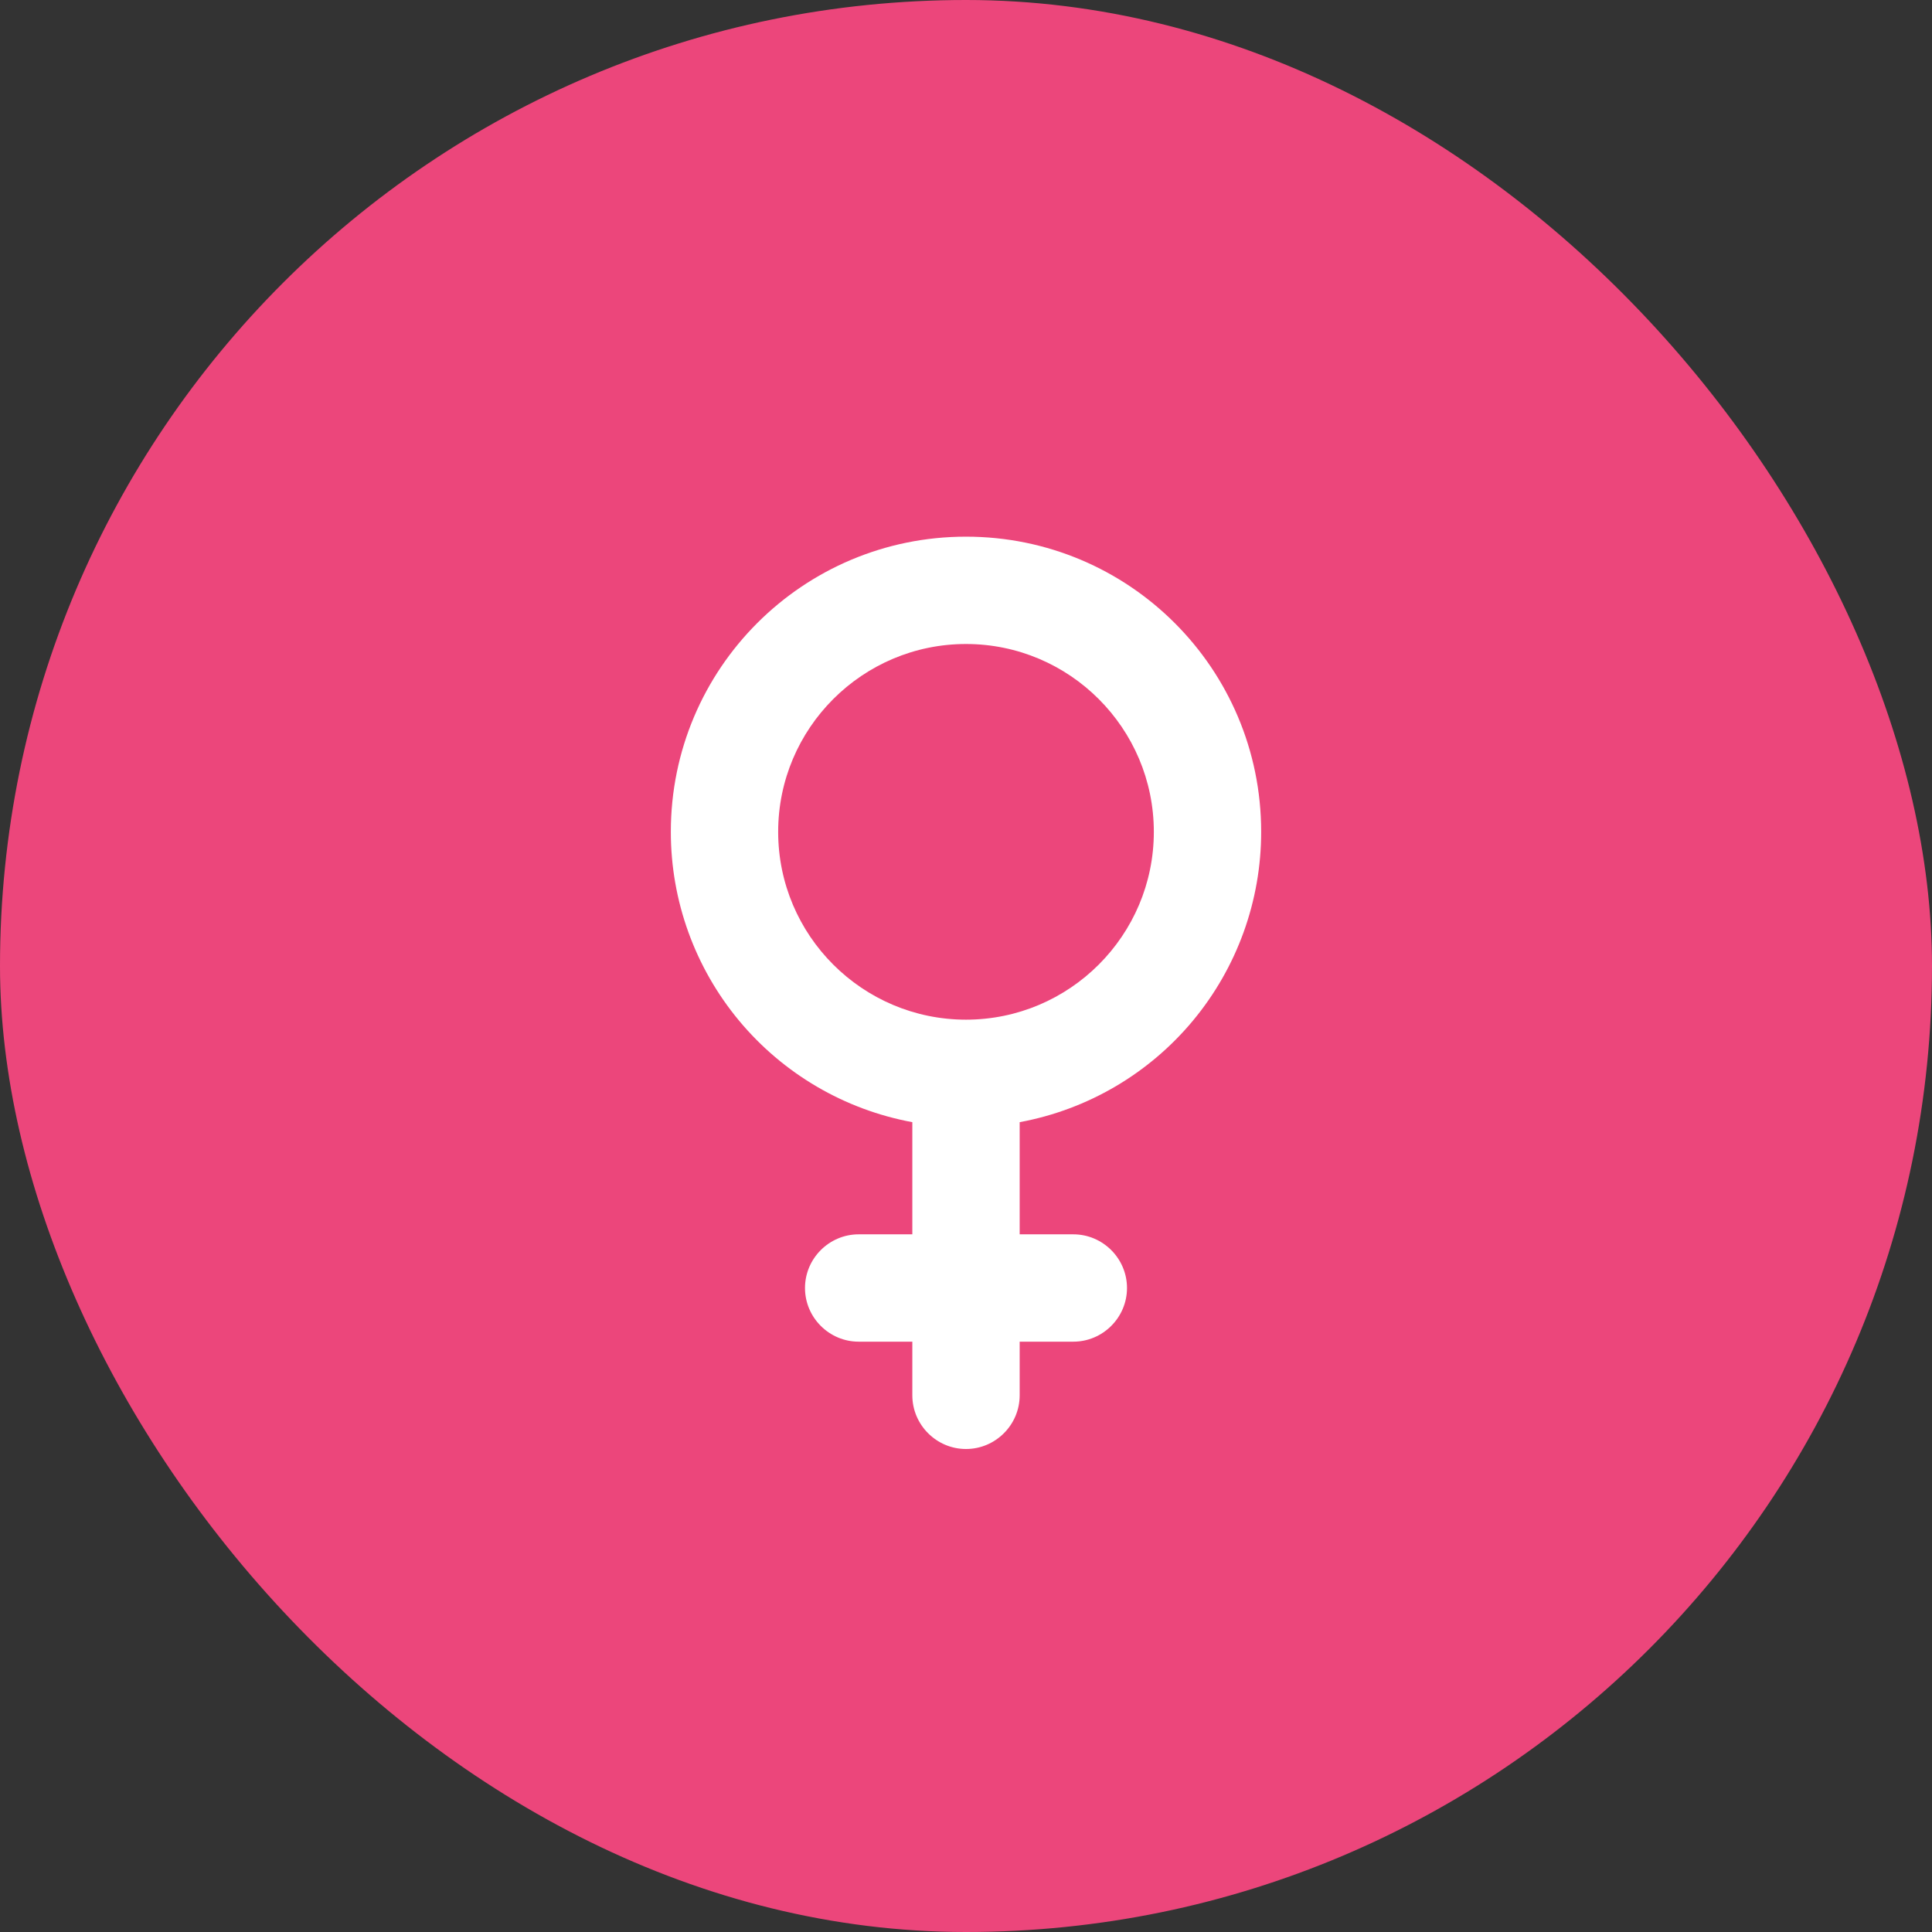 <svg width="144" height="144" viewBox="0 0 144 144" fill="none" xmlns="http://www.w3.org/2000/svg">
<rect x="0" y="0" width="144" height="144" fill="#333333" stroke="none"/>
<rect width="144" height="144" rx="72" fill="#EC467B"/>
<path d="M72 48C79.72 48 86 54.28 86 62C86 69.72 79.72 76 72 76C64.28 76 58 69.72 58 62C58 54.28 64.28 48 72 48ZM76 83.64C81.056 82.705 85.625 80.029 88.914 76.075C92.202 72.122 94.002 67.142 94 62C94 49.84 84.16 40 72 40C59.84 40 50 49.84 50 62C49.998 67.142 51.798 72.122 55.086 76.075C58.375 80.029 62.944 82.705 68 83.64V92H64C61.8 92 60 93.8 60 96C60 98.2 61.8 100 64 100H68V104C68 106.2 69.8 108 72 108C74.2 108 76 106.2 76 104V100H80C82.2 100 84 98.2 84 96C84 93.8 82.2 92 80 92H76V83.64Z" fill="white"/>
</svg>
